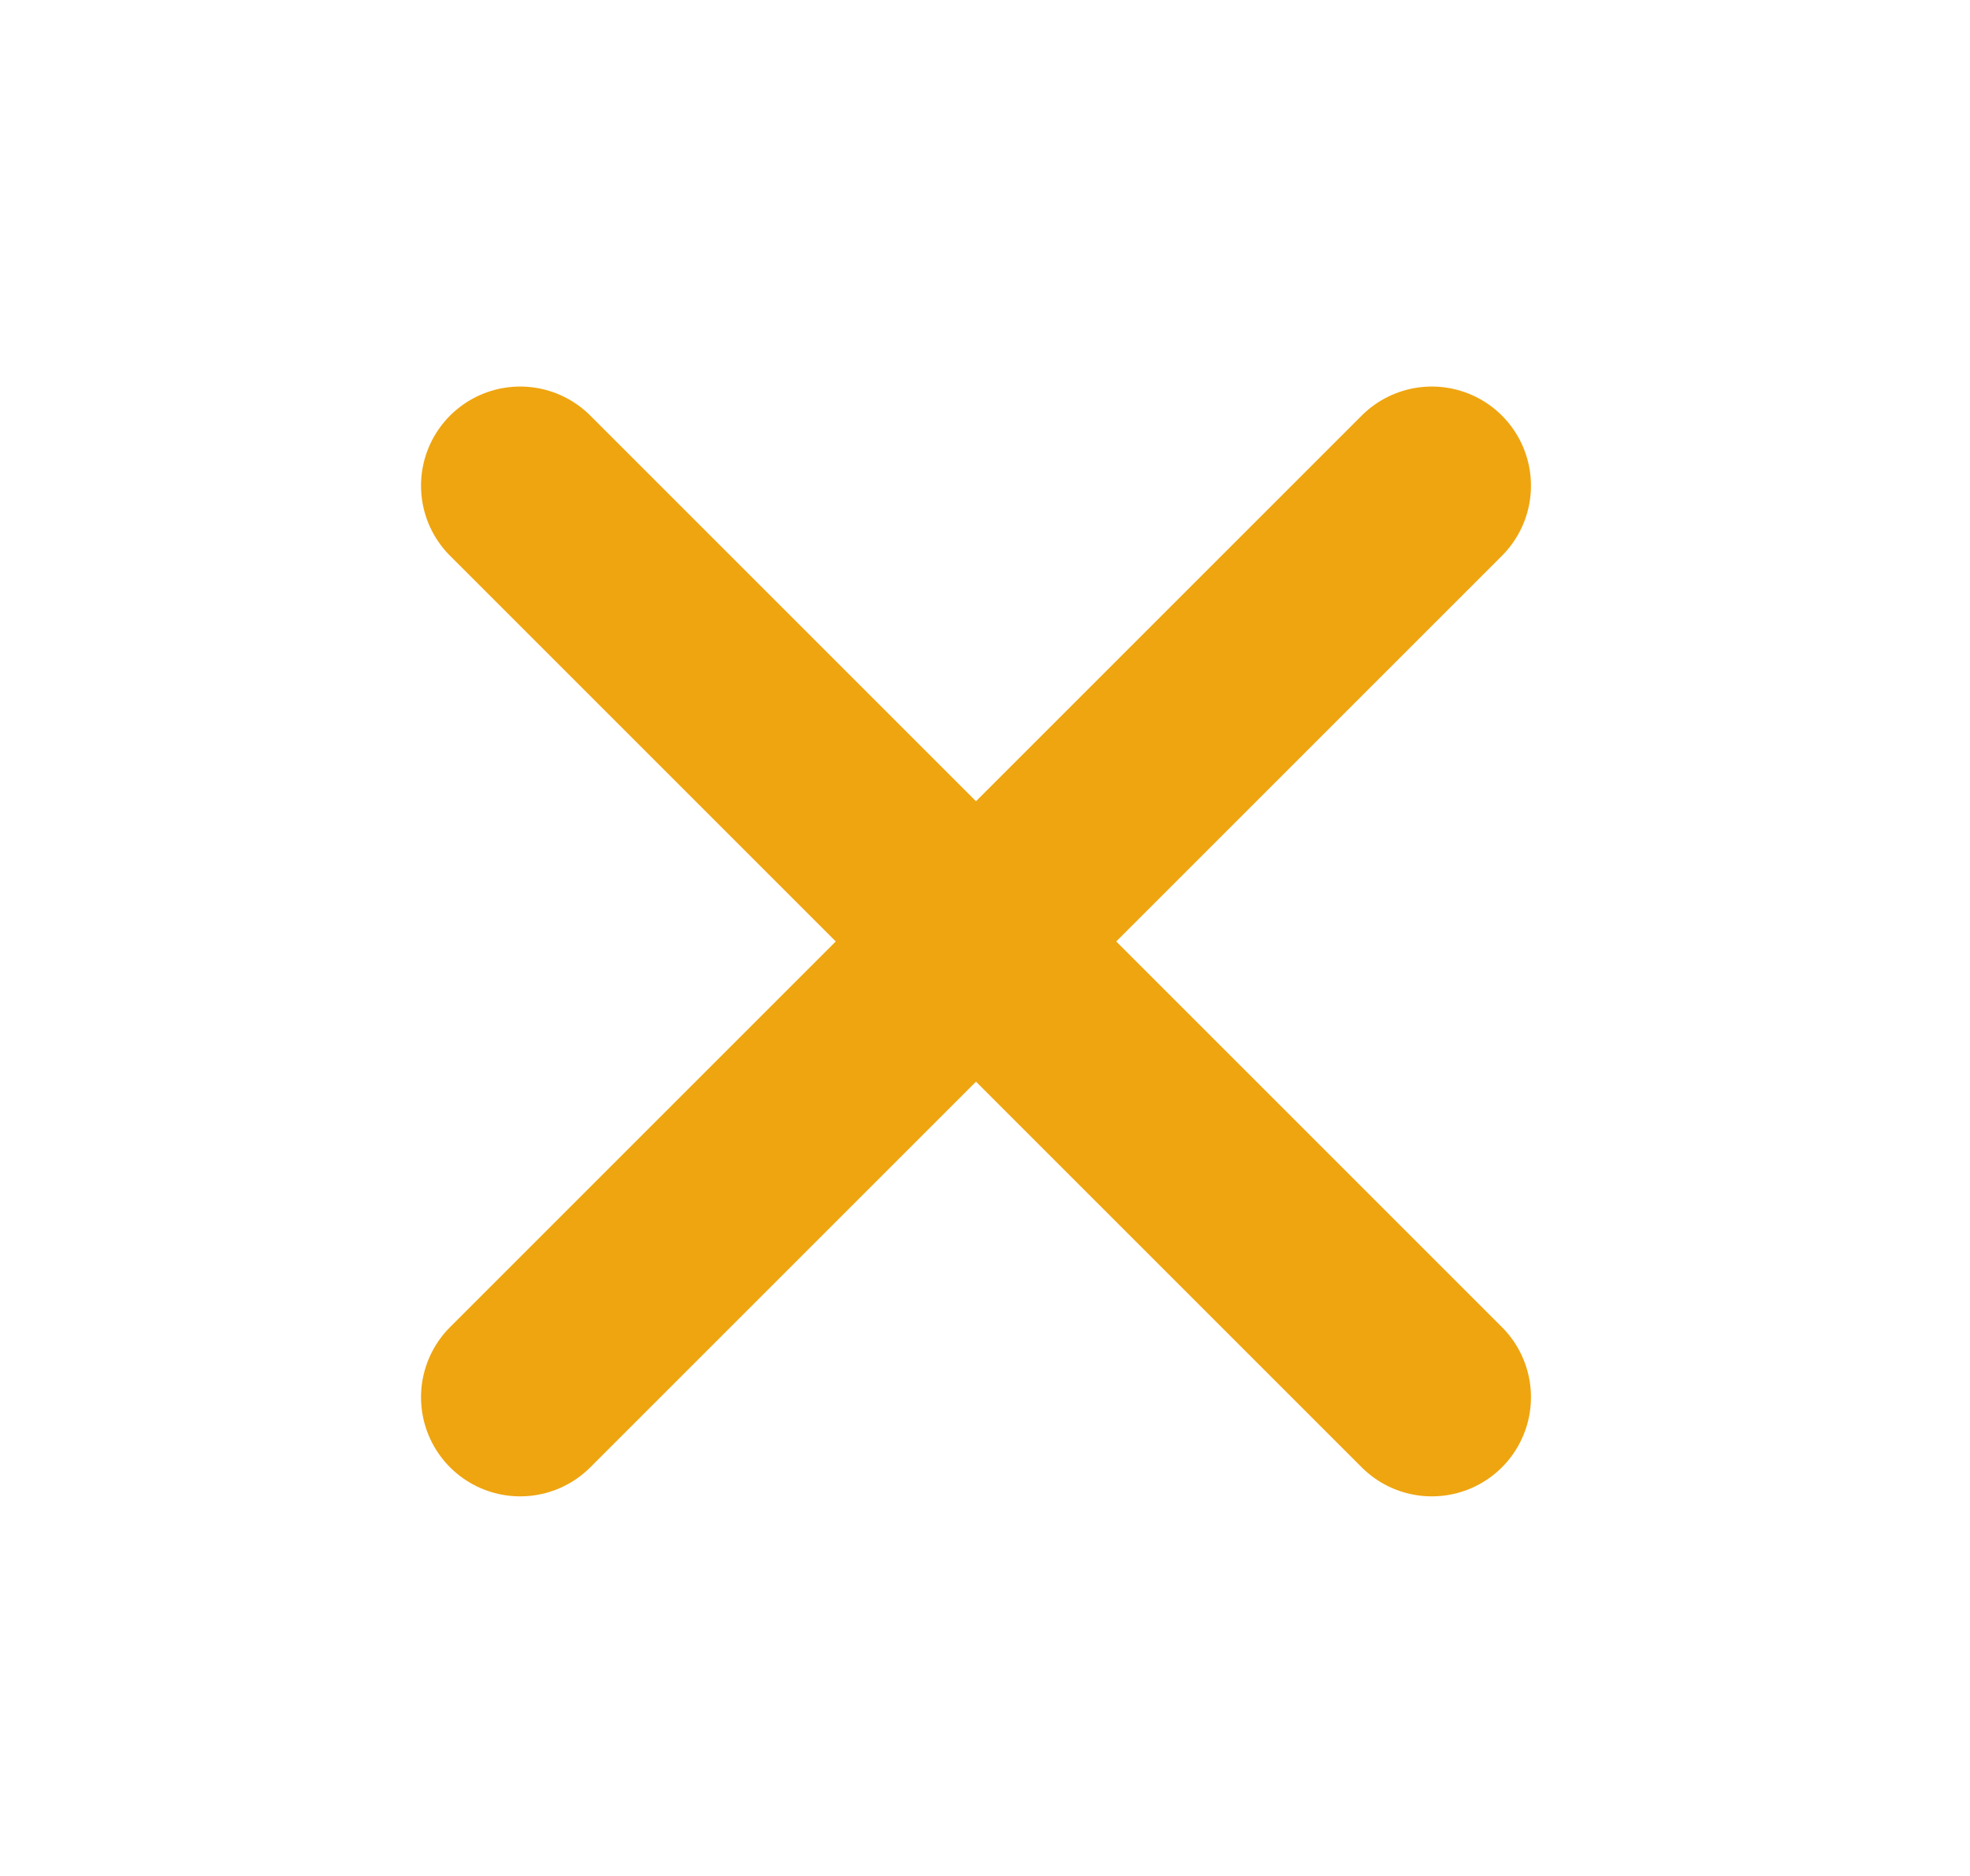 <svg width="21" height="20" viewBox="0 0 21 20" fill="none" xmlns="http://www.w3.org/2000/svg">
<path d="M5.545 14.896L15.263 5.178M5.545 5.178L15.263 14.896" stroke="#EFA510" stroke-width="2.114" stroke-linecap="round" stroke-linejoin="round"/>
</svg>
